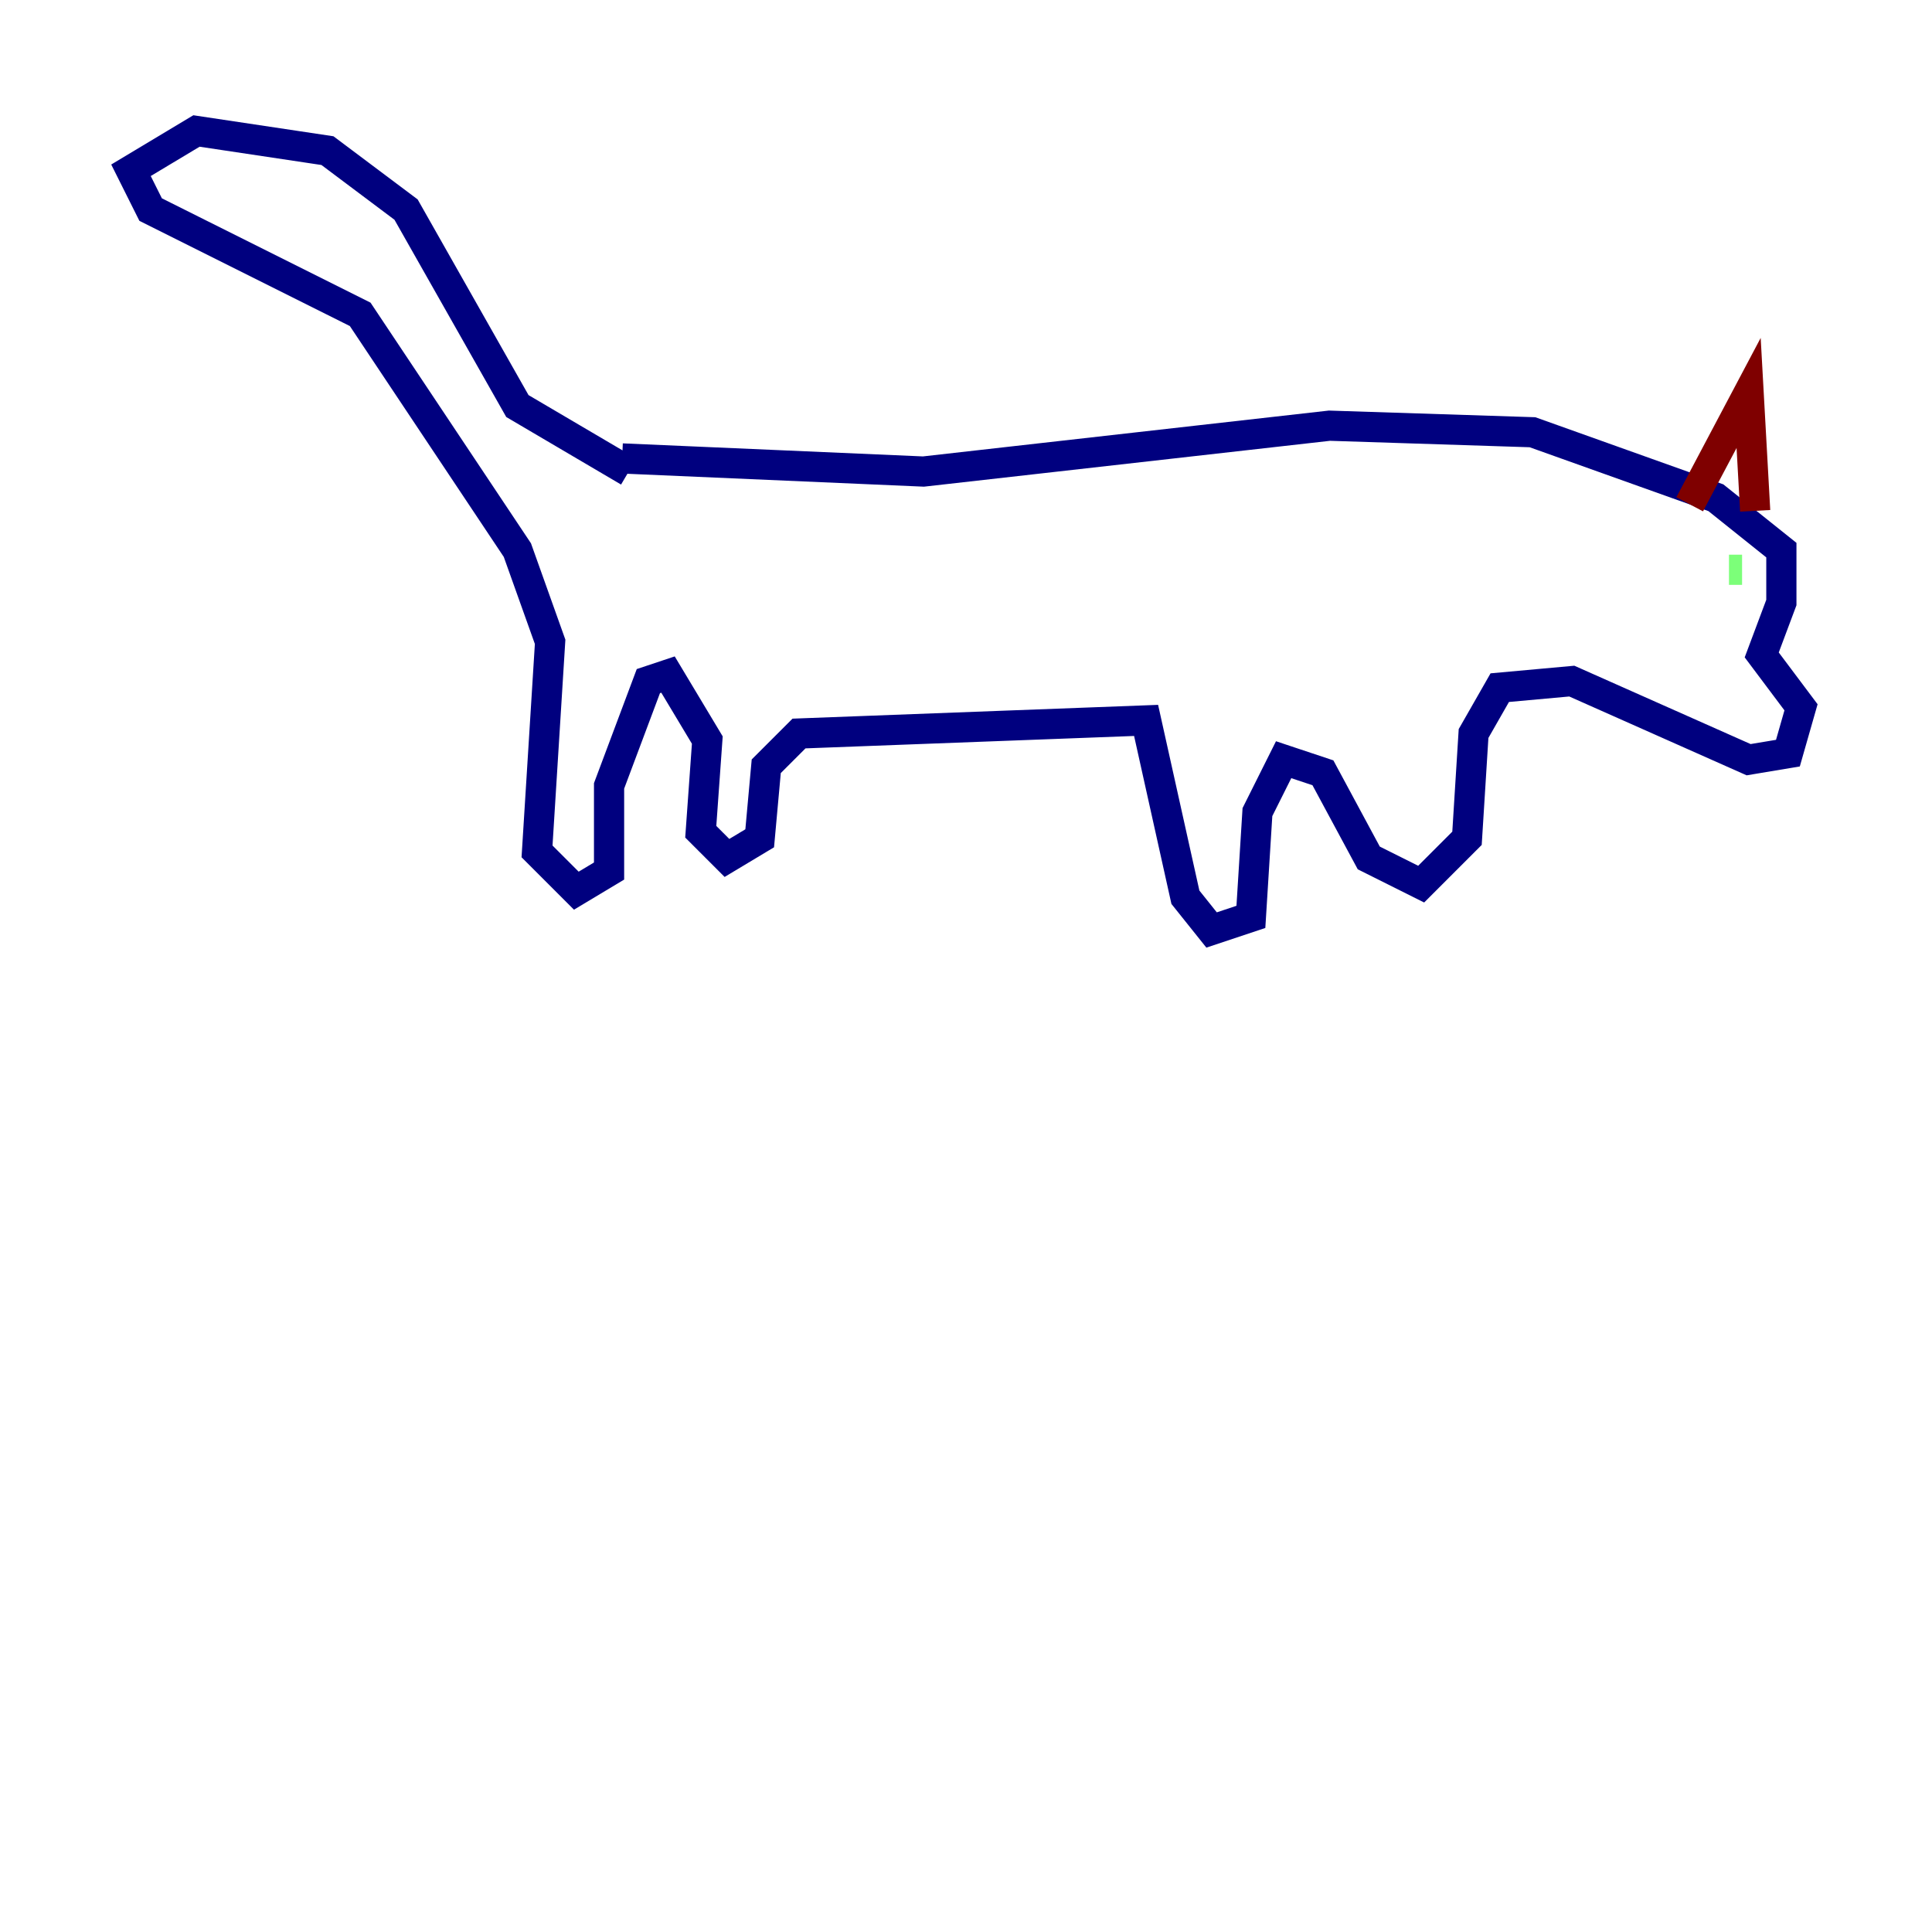 <?xml version="1.0" encoding="utf-8" ?>
<svg baseProfile="tiny" height="128" version="1.2" viewBox="0,0,128,128" width="128" xmlns="http://www.w3.org/2000/svg" xmlns:ev="http://www.w3.org/2001/xml-events" xmlns:xlink="http://www.w3.org/1999/xlink"><defs /><polyline fill="none" points="41.654,31.241 34.278,26.902 26.902,13.885 21.695,9.98 13.017,8.678 8.678,11.281 9.98,13.885 23.864,20.827 34.278,36.447 36.447,42.522 35.58,56.407 38.183,59.01 40.352,57.709 40.352,52.068 42.956,45.125 44.258,44.691 46.861,49.031 46.427,55.105 48.163,56.841 50.332,55.539 50.766,50.766 52.936,48.597 75.932,47.729 78.536,59.444 80.271,61.614 82.875,60.746 83.308,53.803 85.044,50.332 87.647,51.2 90.685,56.841 94.156,58.576 97.193,55.539 97.627,48.597 99.363,45.559 104.136,45.125 115.851,50.332 118.454,49.898 119.322,46.861 116.719,43.39 118.02,39.919 118.02,36.447 113.681,32.976 101.532,28.637 88.081,28.203 61.18,31.241 41.22,30.373" stroke="#00007f" stroke-width="2" /><polyline fill="none" points="115.417,37.749 114.549,37.749" stroke="#7cff79" stroke-width="2" /><polyline fill="none" points="111.946,33.41 115.851,26.034 116.285,33.844" stroke="#7f0000" stroke-width="2" /></svg>